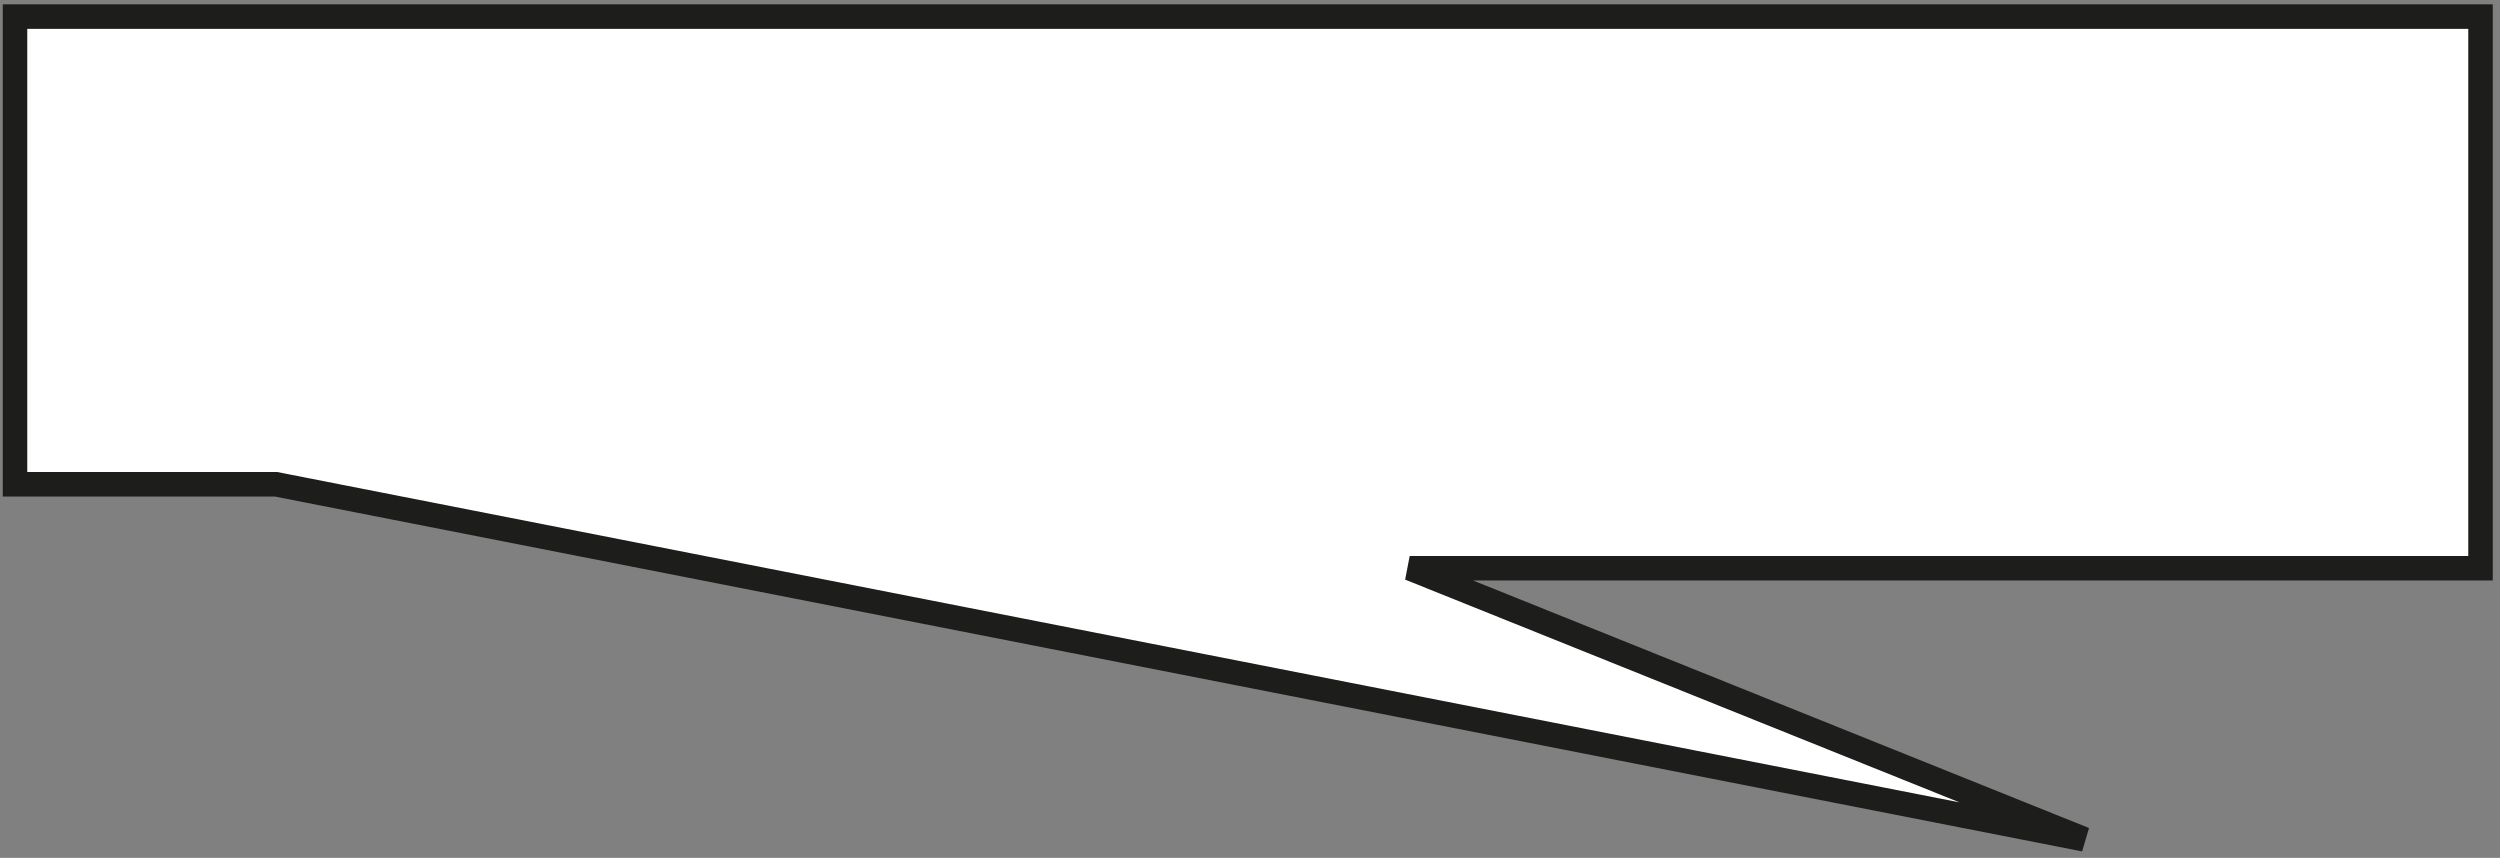 <svg width="306" height="105" viewBox="0 0 306 105" fill="none" xmlns="http://www.w3.org/2000/svg">
<rect x="0" y="0" width="306" height="105" fill="#808080" stroke="none"/>
<path d="M303.616 2.031L1.838 2.03L1.838 59.273L33.767 59.273L255.138 102.741L172.547 69.553H303.616V2.031Z" fill="white" stroke="#1D1D1B" stroke-width="3"/>
</svg>
